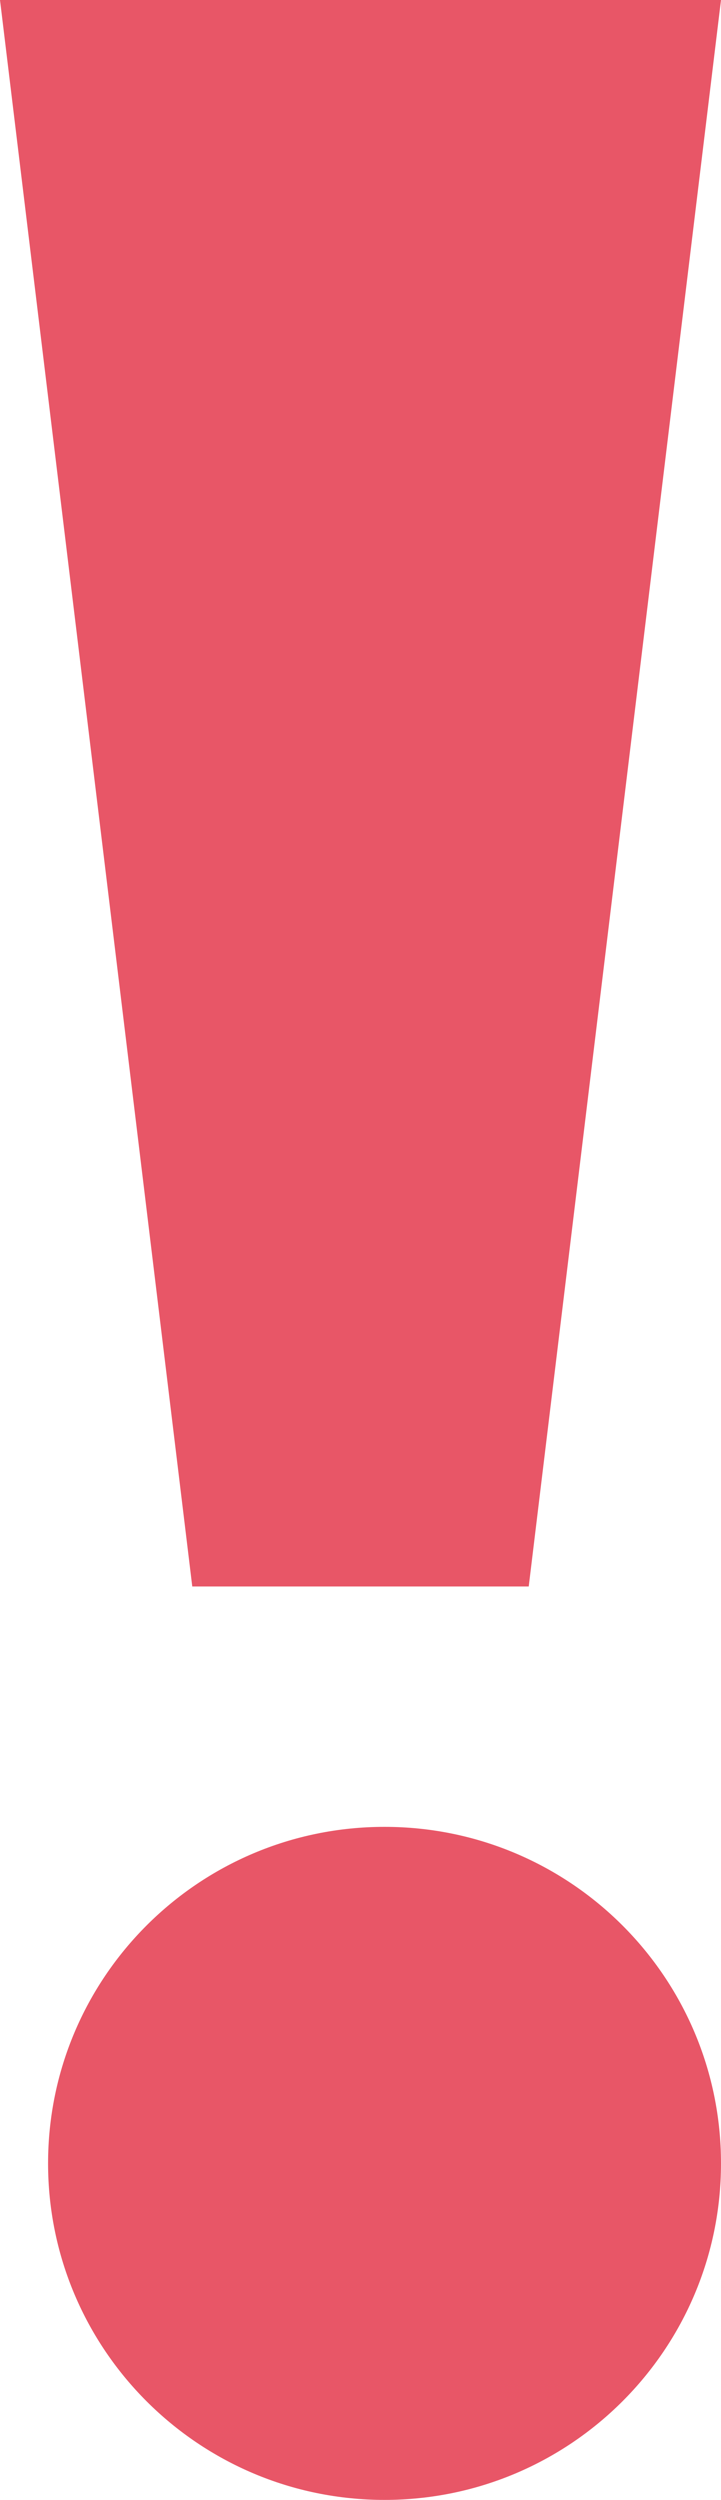 <?xml version="1.0" encoding="UTF-8"?>
<svg width="15px" height="52px" viewBox="0 0 15 52" version="1.1" xmlns="http://www.w3.org/2000/svg" xmlns:xlink="http://www.w3.org/1999/xlink">
    <!-- Generator: Sketch 53.2 (72643) - https://sketchapp.com -->
    <title>Combined Shape</title>
    <desc>Created with Sketch.</desc>
    <g id="Page-1" stroke="none" stroke-width="1" fill="none" fill-rule="evenodd">
        <g id="laporan-kegiatan-HARIAN-MESIN-BY-JENIS-KEGIATAN-Copy" transform="translate(-459, -303)" fill="#E85667">
            <path d="M466,303 L474,303 L470,336 L466,336 L463,336 L459,303 L466,303 Z M467,355 C463.134,355 460,351.866 460,348 C460,344.134 463.134,341 467,341 C470.866,341 474,344.134 474,348 C474,351.866 470.866,355 467,355 Z" id="Combined-Shape"></path>
        </g>
    </g>
</svg>